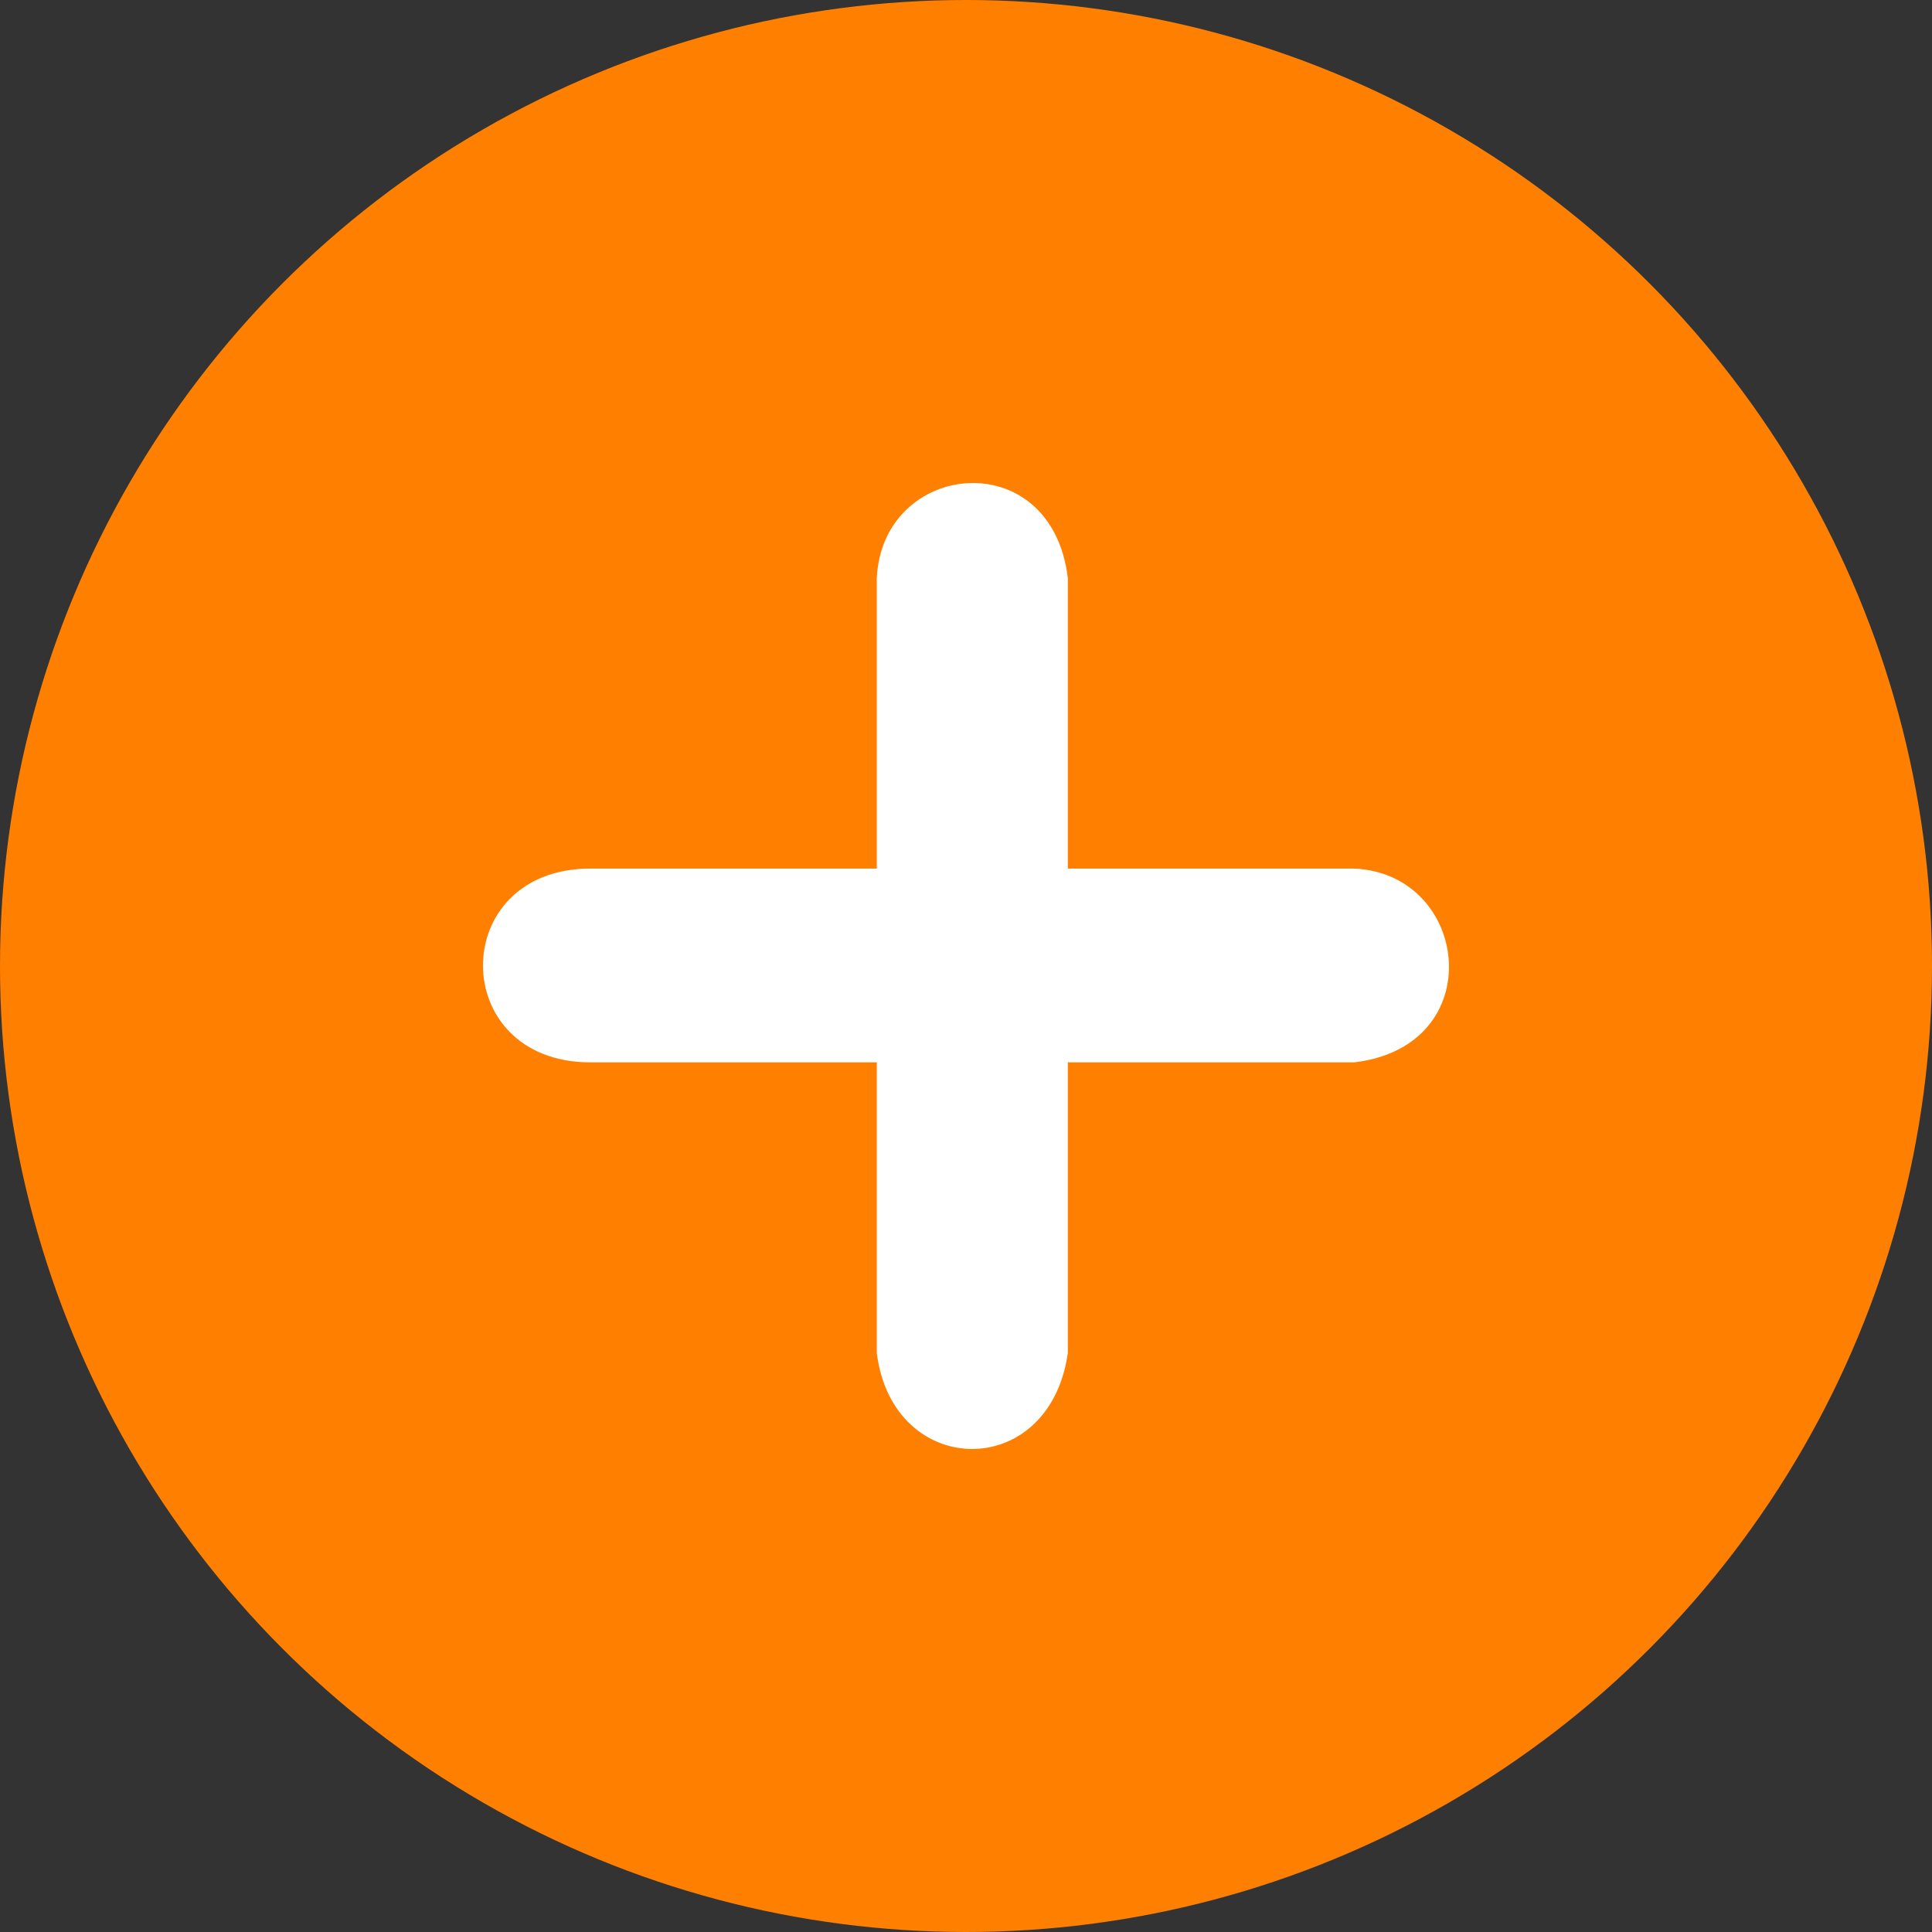 <svg xmlns="http://www.w3.org/2000/svg" width="24" height="24" viewBox="0 0 24 24" fill="none">
  <rect x="0" y="0" width="24" height="24" fill="#333333" stroke="none"/>
  <circle cx="12" cy="12" r="12" fill="#FF8000"/>
  <path d="M10.892 7.179V10.79H7.334C5.555 10.79 5.555 13.197 7.334 13.197H10.892V16.808C11.087 18.376 13.036 18.418 13.265 16.808V13.197H16.823C18.518 12.996 18.261 10.853 16.823 10.79H13.265V7.179C13.06 5.498 10.963 5.72 10.892 7.179Z" fill="white"/>
</svg>